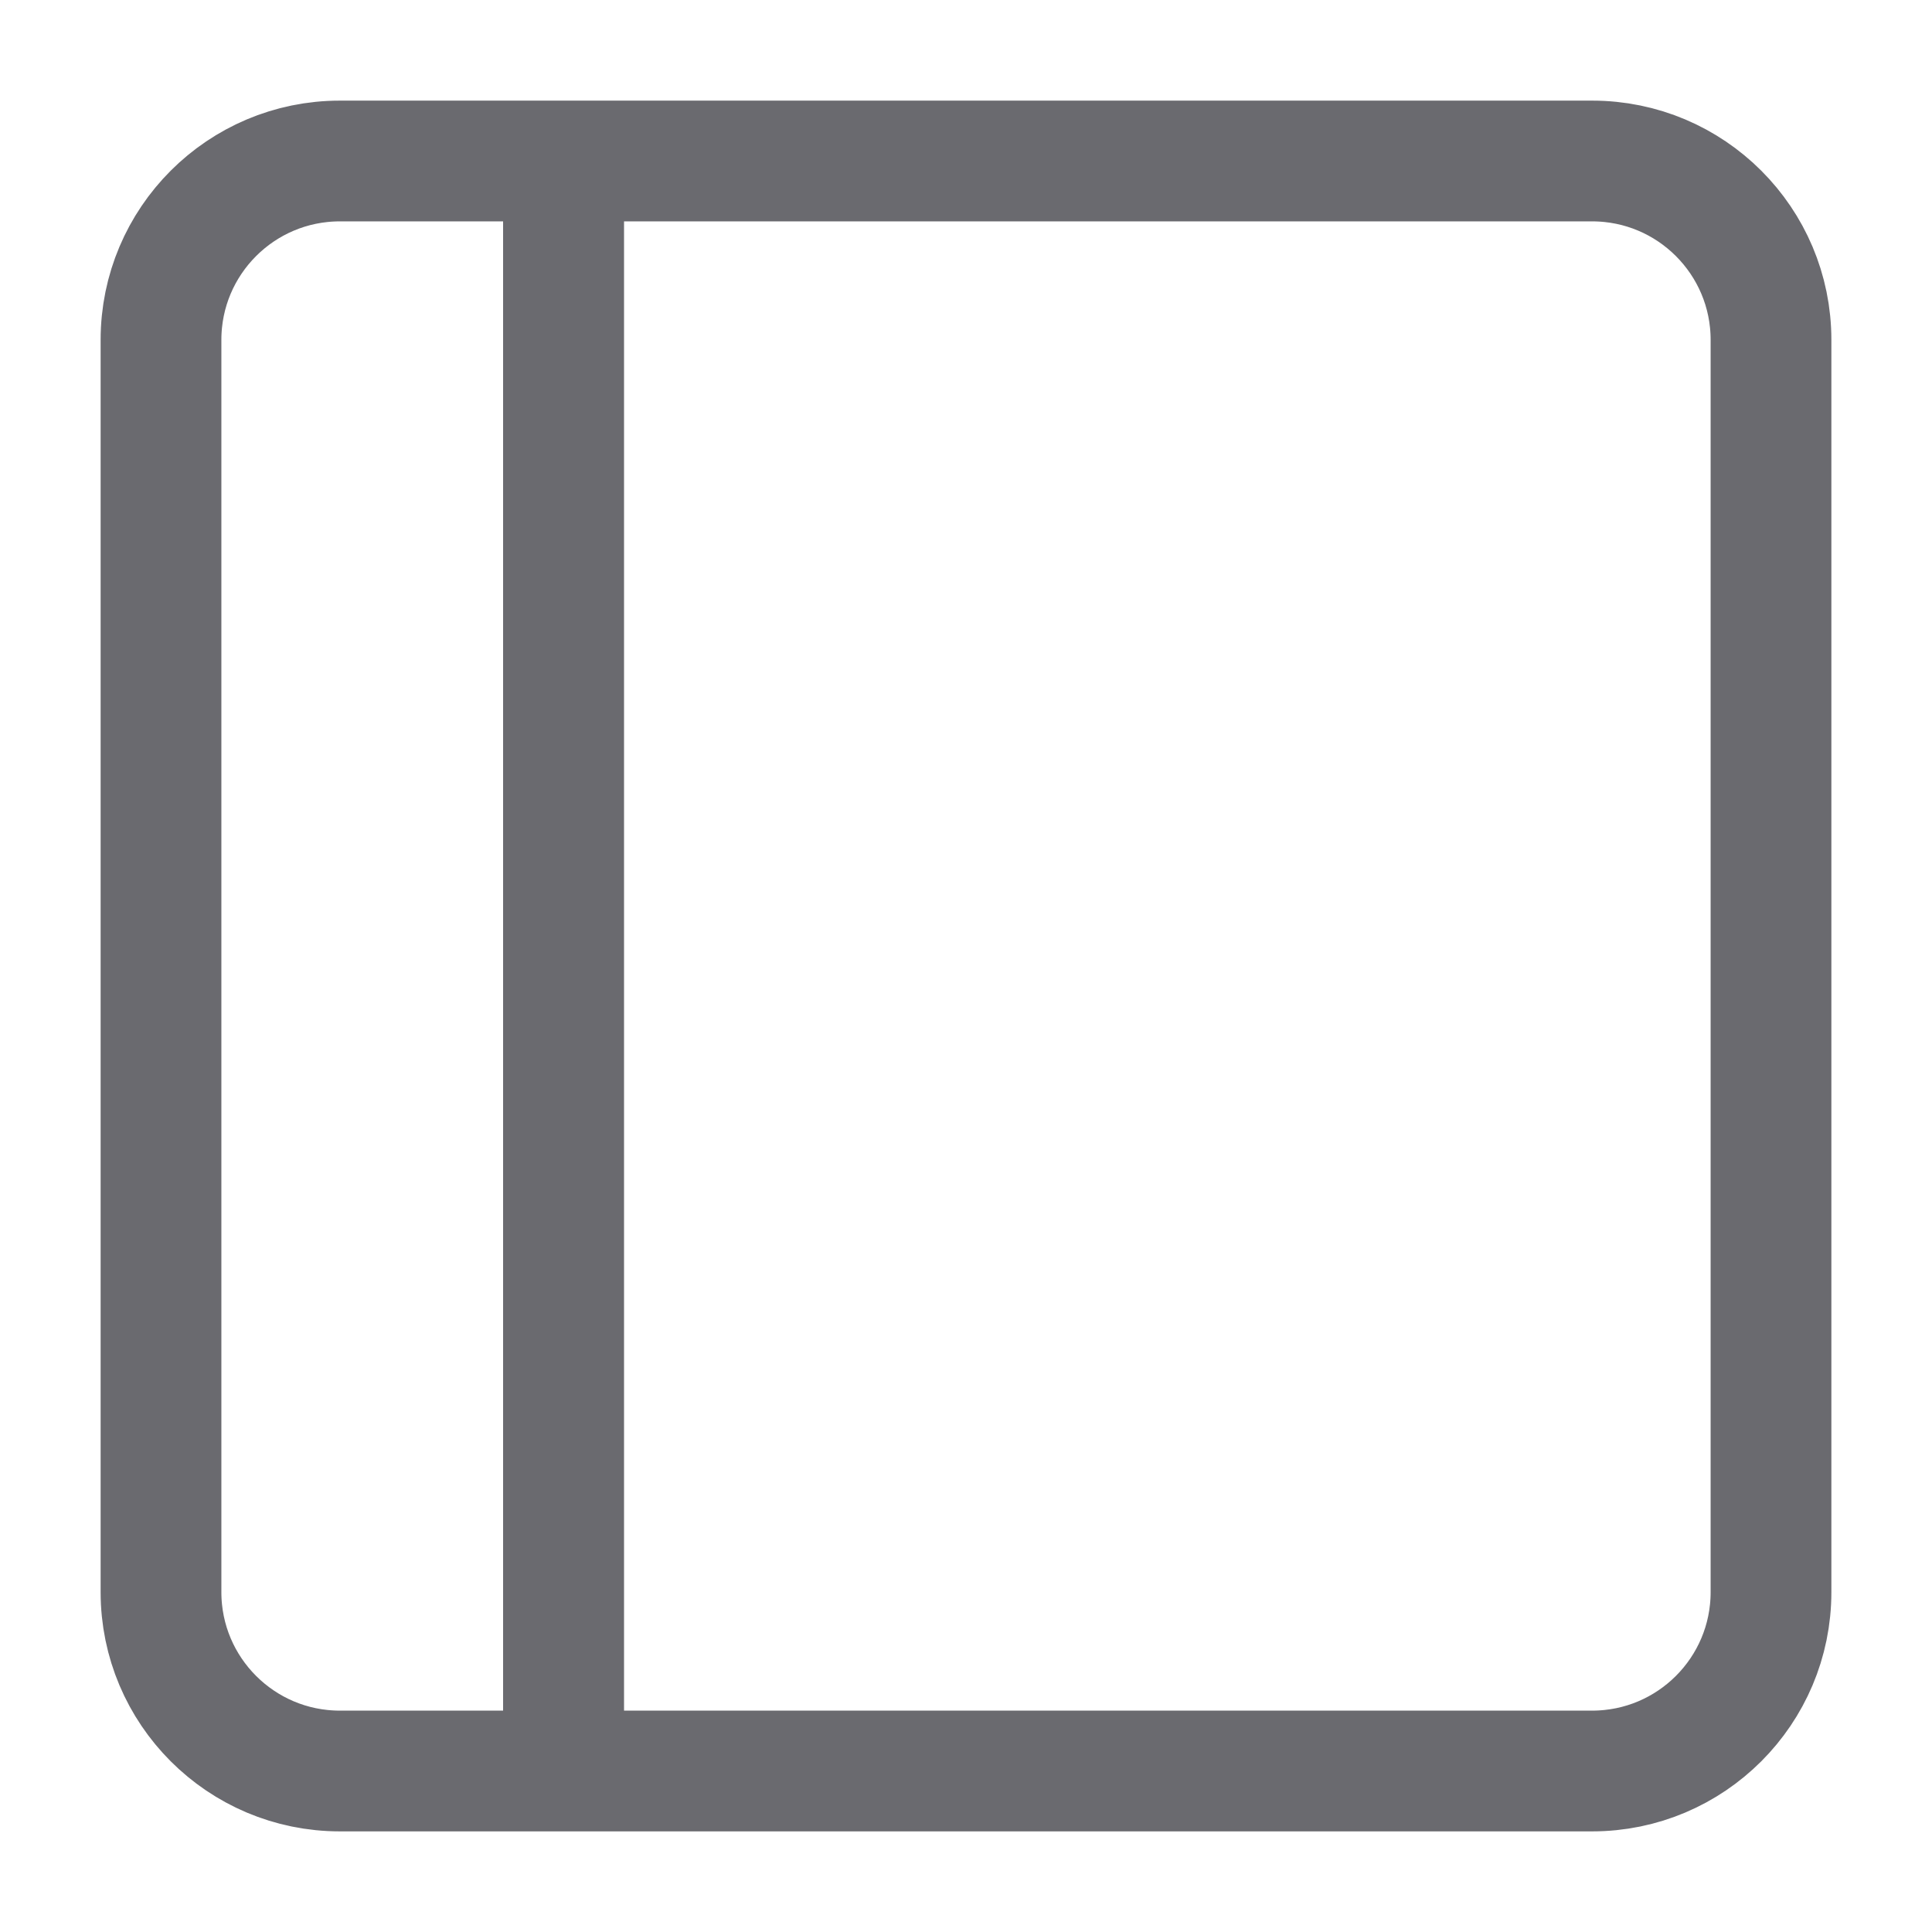 <svg width="24" height="24" viewBox="0 0 24 24" fill="none" xmlns="http://www.w3.org/2000/svg">
<path d="M7 2L17 2H19.778C21.005 2 22 2.995 22 4.222L22 19.778C22 21.005 21.005 22 19.778 22L7 22M7 2H4.222C2.995 2 2 2.995 2 4.222L2 19.778C2 21.005 2.995 22 4.222 22H7M7 2L7 22" stroke="#6A6A6F" stroke-width="1.5" stroke-linecap="round" stroke-linejoin="round"/>
<path d="M7 21.5L7 2.5" stroke="#6A6A6F" stroke-width="1.5" stroke-linecap="round" stroke-linejoin="round"/>
</svg>
